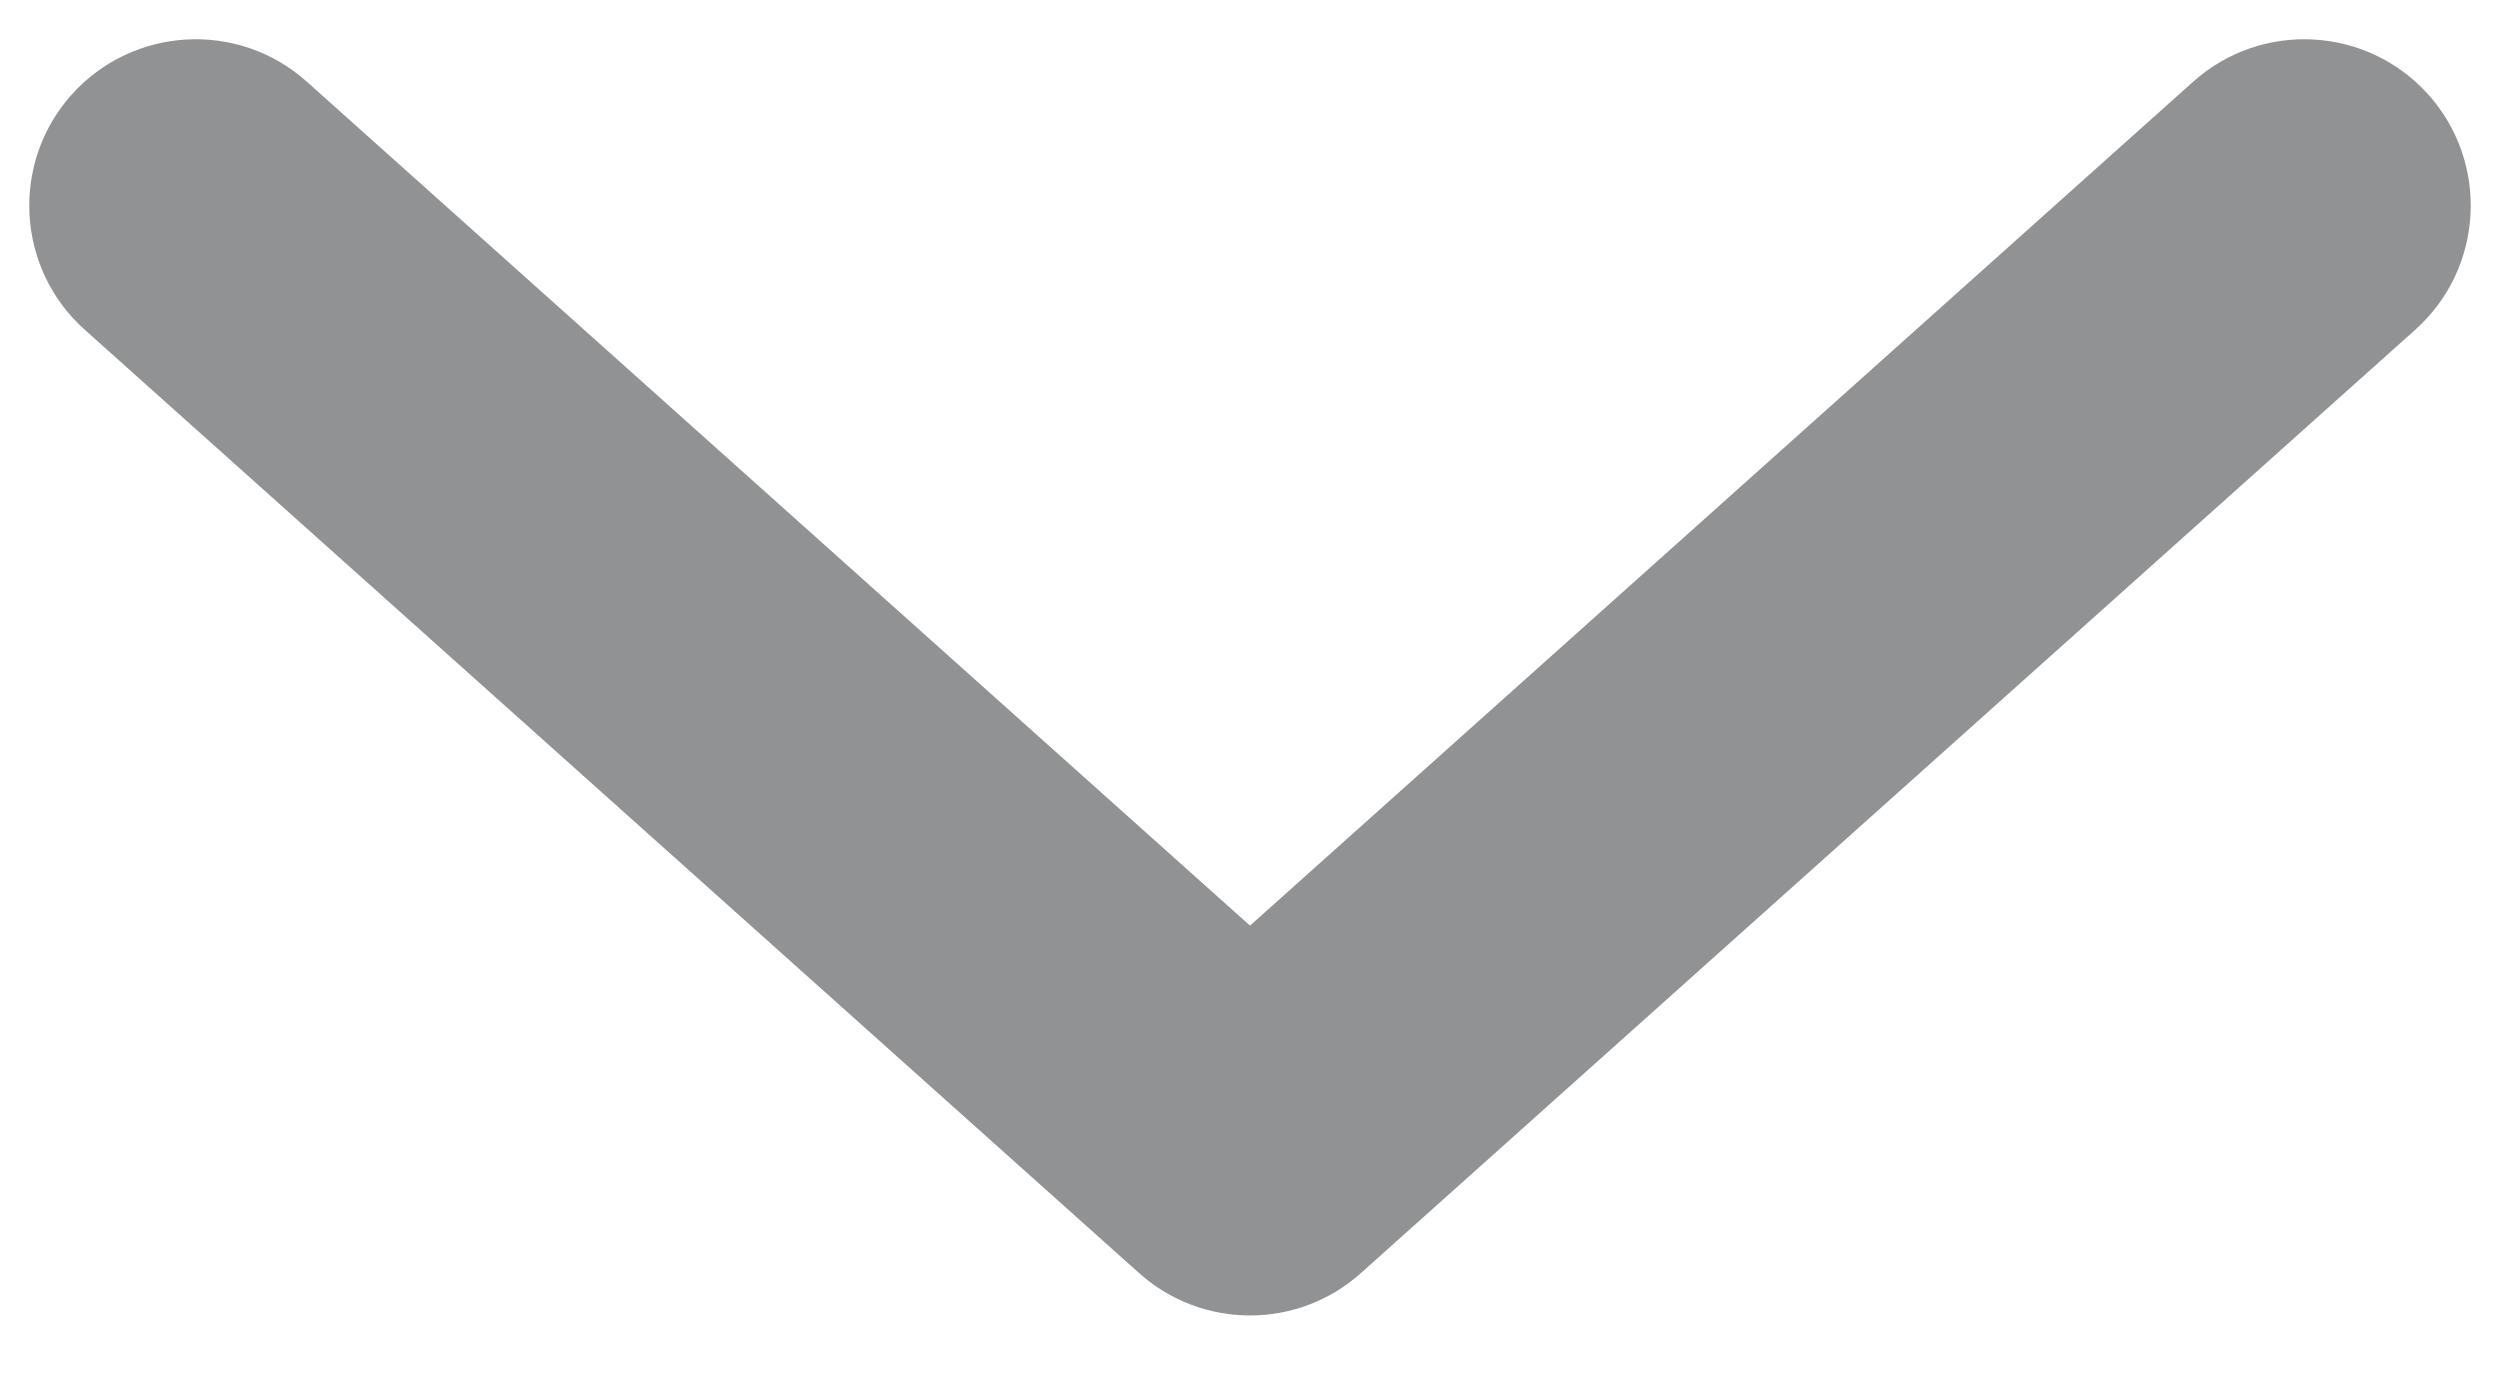 <svg width="20" height="11" viewBox="0 0 20 11" fill="none" xmlns="http://www.w3.org/2000/svg">
<path fill-rule="evenodd" clip-rule="evenodd" d="M10 7.405L17.546 0.653C18.094 0.163 18.937 0.21 19.427 0.757C19.917 1.305 19.87 2.148 19.322 2.638L10.888 10.184C10.383 10.637 9.618 10.637 9.112 10.184L0.678 2.638C0.13 2.148 0.083 1.305 0.573 0.757C1.064 0.21 1.906 0.163 2.454 0.653L10 7.405Z" fill="#919293"/>
</svg>
